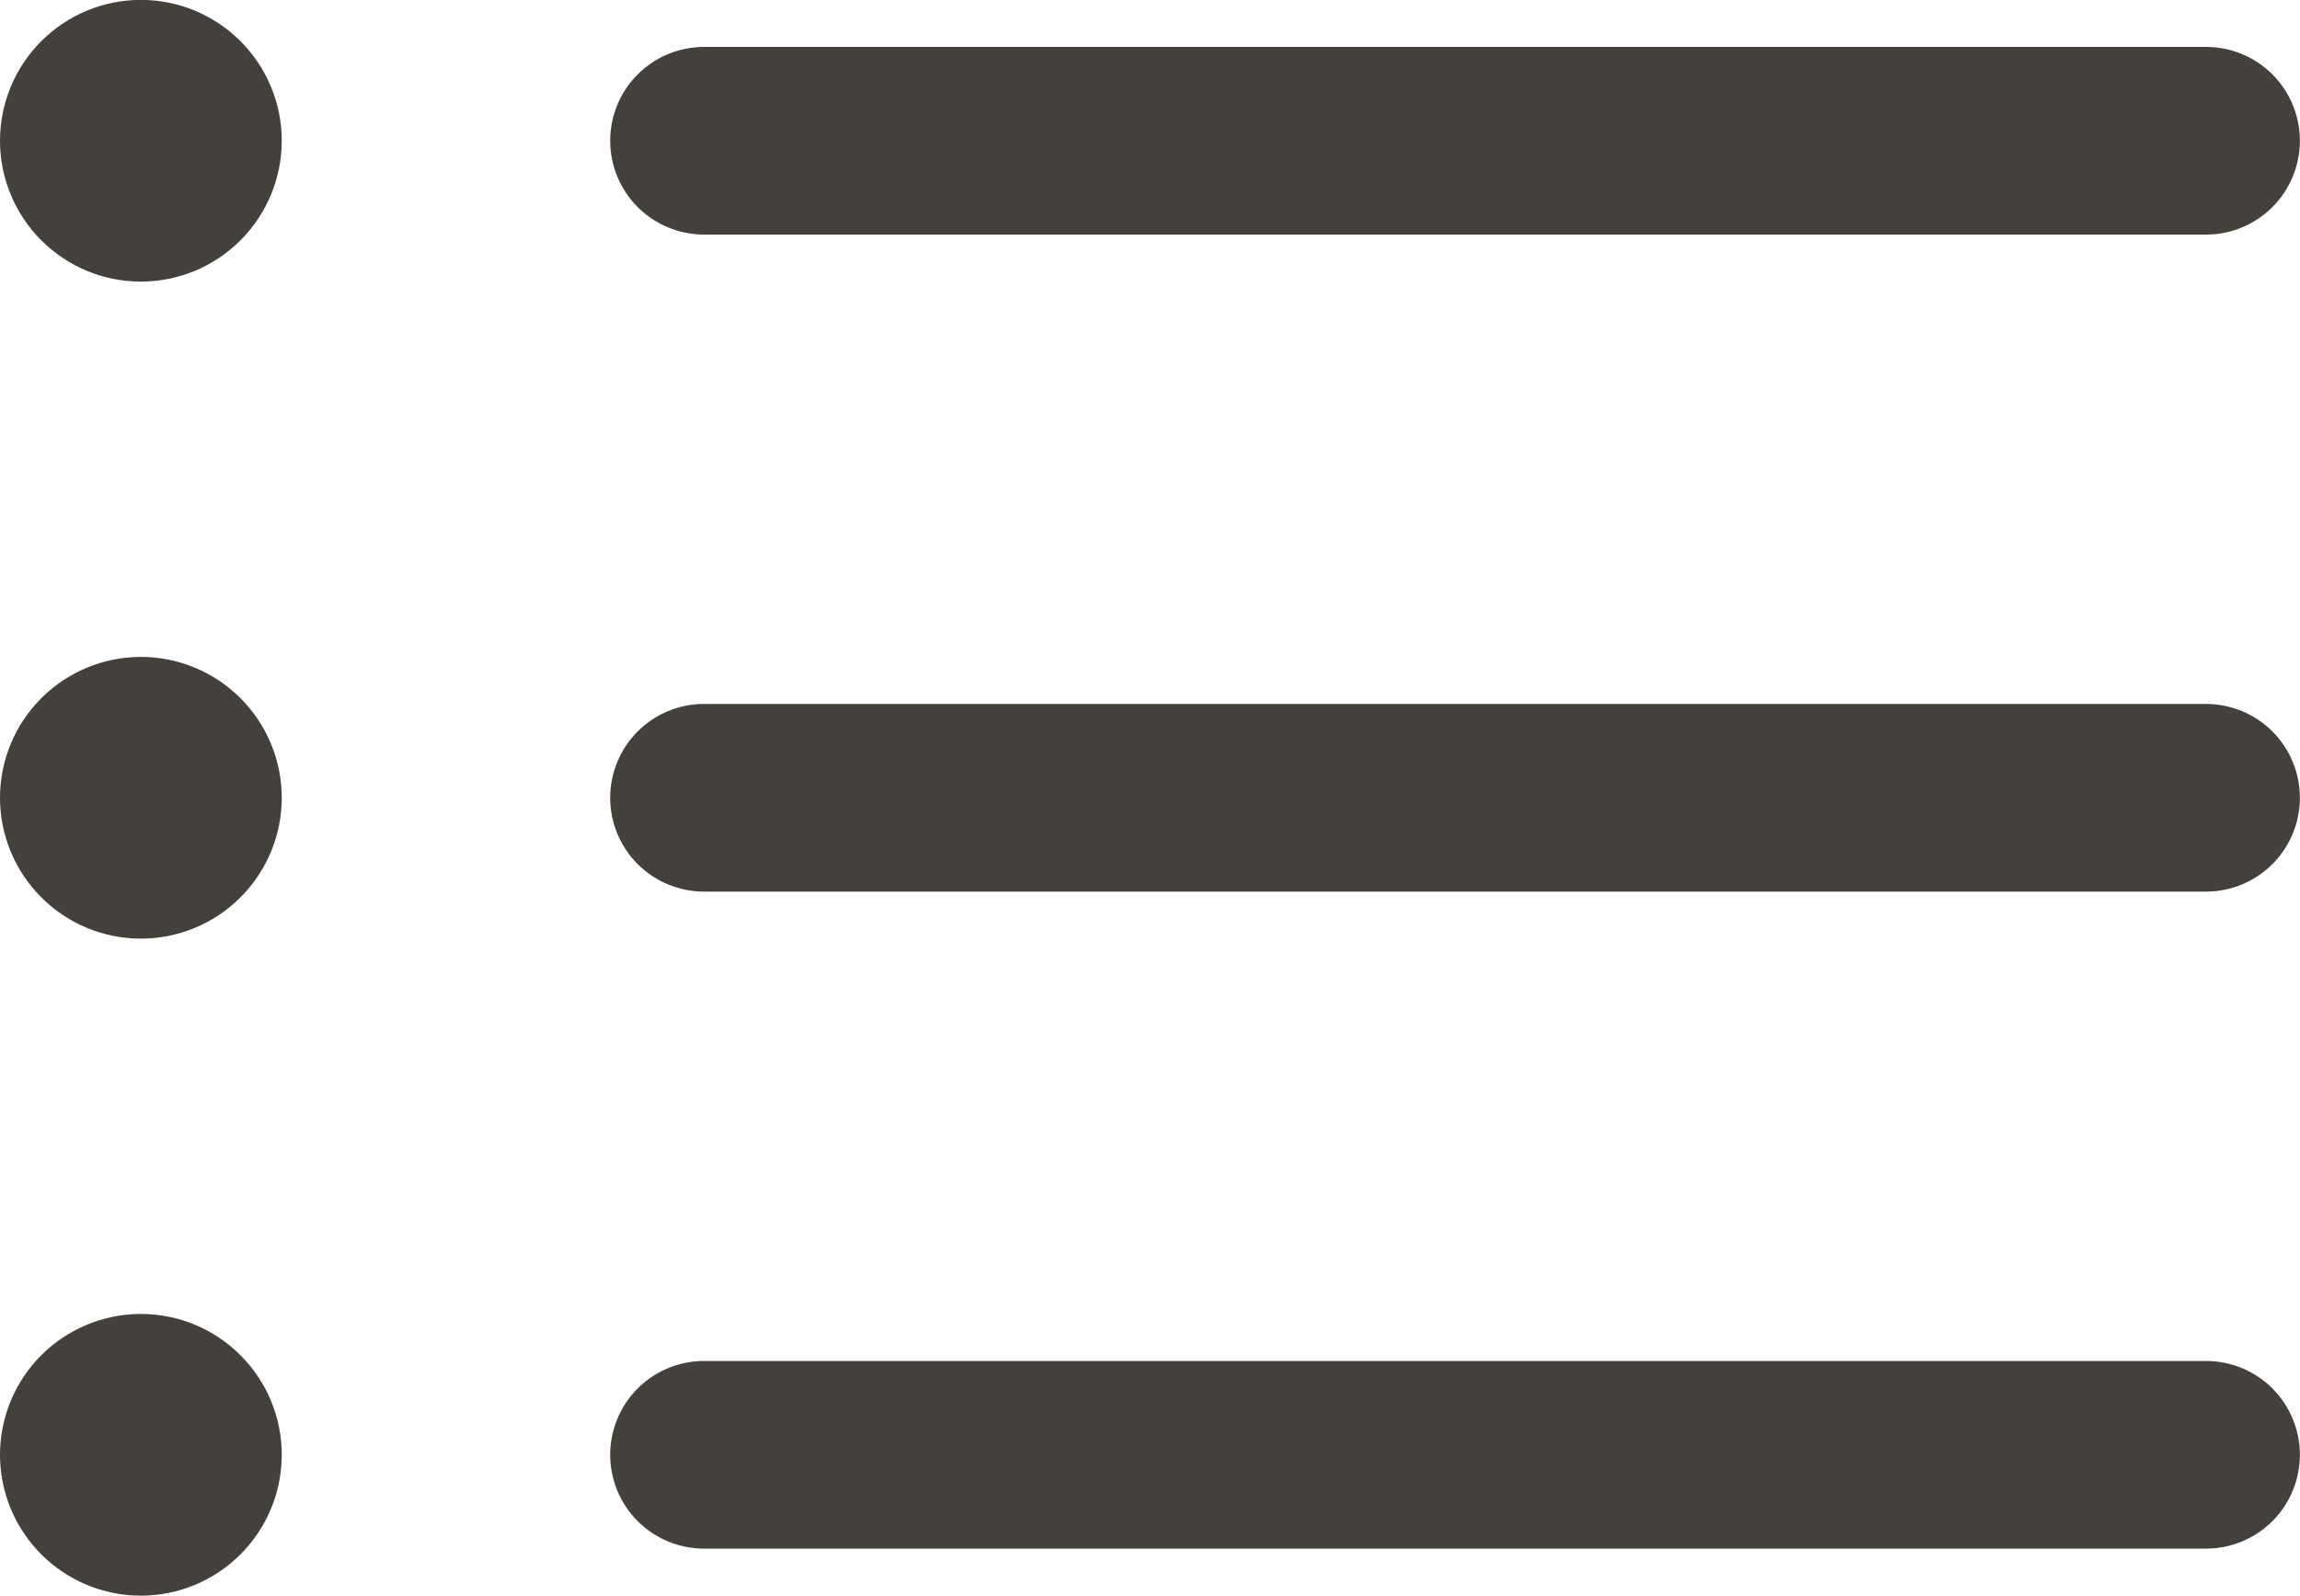 <svg fill="none" version="1.1" viewBox="0 0 20 13.878" xmlns="http://www.w3.org/2000/svg">
 <path d="m0 1.224c0-0.325 0.129-0.636 0.359-0.866 0.23-0.23 0.541-0.359 0.866-0.359s0.636 0.129 0.866 0.359c0.23 0.23 0.359 0.541 0.359 0.866 0 0.325-0.129 0.636-0.359 0.866-0.23 0.23-0.541 0.359-0.866 0.359s-0.636-0.129-0.866-0.359c-0.23-0.23-0.359-0.541-0.359-0.866zm5.306 0c0-0.216 0.086-0.424 0.239-0.577 0.153-0.153 0.361-0.239 0.577-0.239h13.061c0.216 0 0.424 0.086 0.577 0.239 0.153 0.153 0.239 0.361 0.239 0.577s-0.086 0.424-0.239 0.577c-0.153 0.153-0.361 0.239-0.577 0.239h-13.061c-0.216 0-0.424-0.086-0.577-0.239-0.153-0.153-0.239-0.361-0.239-0.577zm-5.306 5.714c0-0.325 0.129-0.636 0.359-0.866 0.23-0.23 0.541-0.359 0.866-0.359s0.636 0.129 0.866 0.359c0.23 0.23 0.359 0.541 0.359 0.866 0 0.325-0.129 0.636-0.359 0.866-0.23 0.23-0.541 0.359-0.866 0.359s-0.636-0.129-0.866-0.359c-0.23-0.23-0.359-0.541-0.359-0.866zm5.306 0c0-0.216 0.086-0.424 0.239-0.577 0.153-0.153 0.361-0.239 0.577-0.239h13.061c0.216 0 0.424 0.086 0.577 0.239 0.153 0.153 0.239 0.361 0.239 0.577 0 0.216-0.086 0.424-0.239 0.577-0.153 0.153-0.361 0.239-0.577 0.239h-13.061c-0.216 0-0.424-0.086-0.577-0.239-0.153-0.153-0.239-0.361-0.239-0.577zm-5.306 5.714c0-0.325 0.129-0.636 0.359-0.866 0.23-0.23 0.541-0.359 0.866-0.359s0.636 0.129 0.866 0.359c0.23 0.23 0.359 0.541 0.359 0.866s-0.129 0.636-0.359 0.866c-0.23 0.23-0.541 0.359-0.866 0.359s-0.636-0.129-0.866-0.359c-0.23-0.23-0.359-0.541-0.359-0.866zm5.306 0c0-0.216 0.086-0.424 0.239-0.577 0.153-0.153 0.361-0.239 0.577-0.239h13.061c0.216 0 0.424 0.086 0.577 0.239 0.153 0.153 0.239 0.361 0.239 0.577s-0.086 0.424-0.239 0.577c-0.153 0.153-0.361 0.239-0.577 0.239h-13.061c-0.216 0-0.424-0.086-0.577-0.239-0.153-0.153-0.239-0.361-0.239-0.577z" clip-rule="evenodd" fill="#44403c" fill-rule="evenodd" stroke-width="1.088"/>
</svg>
